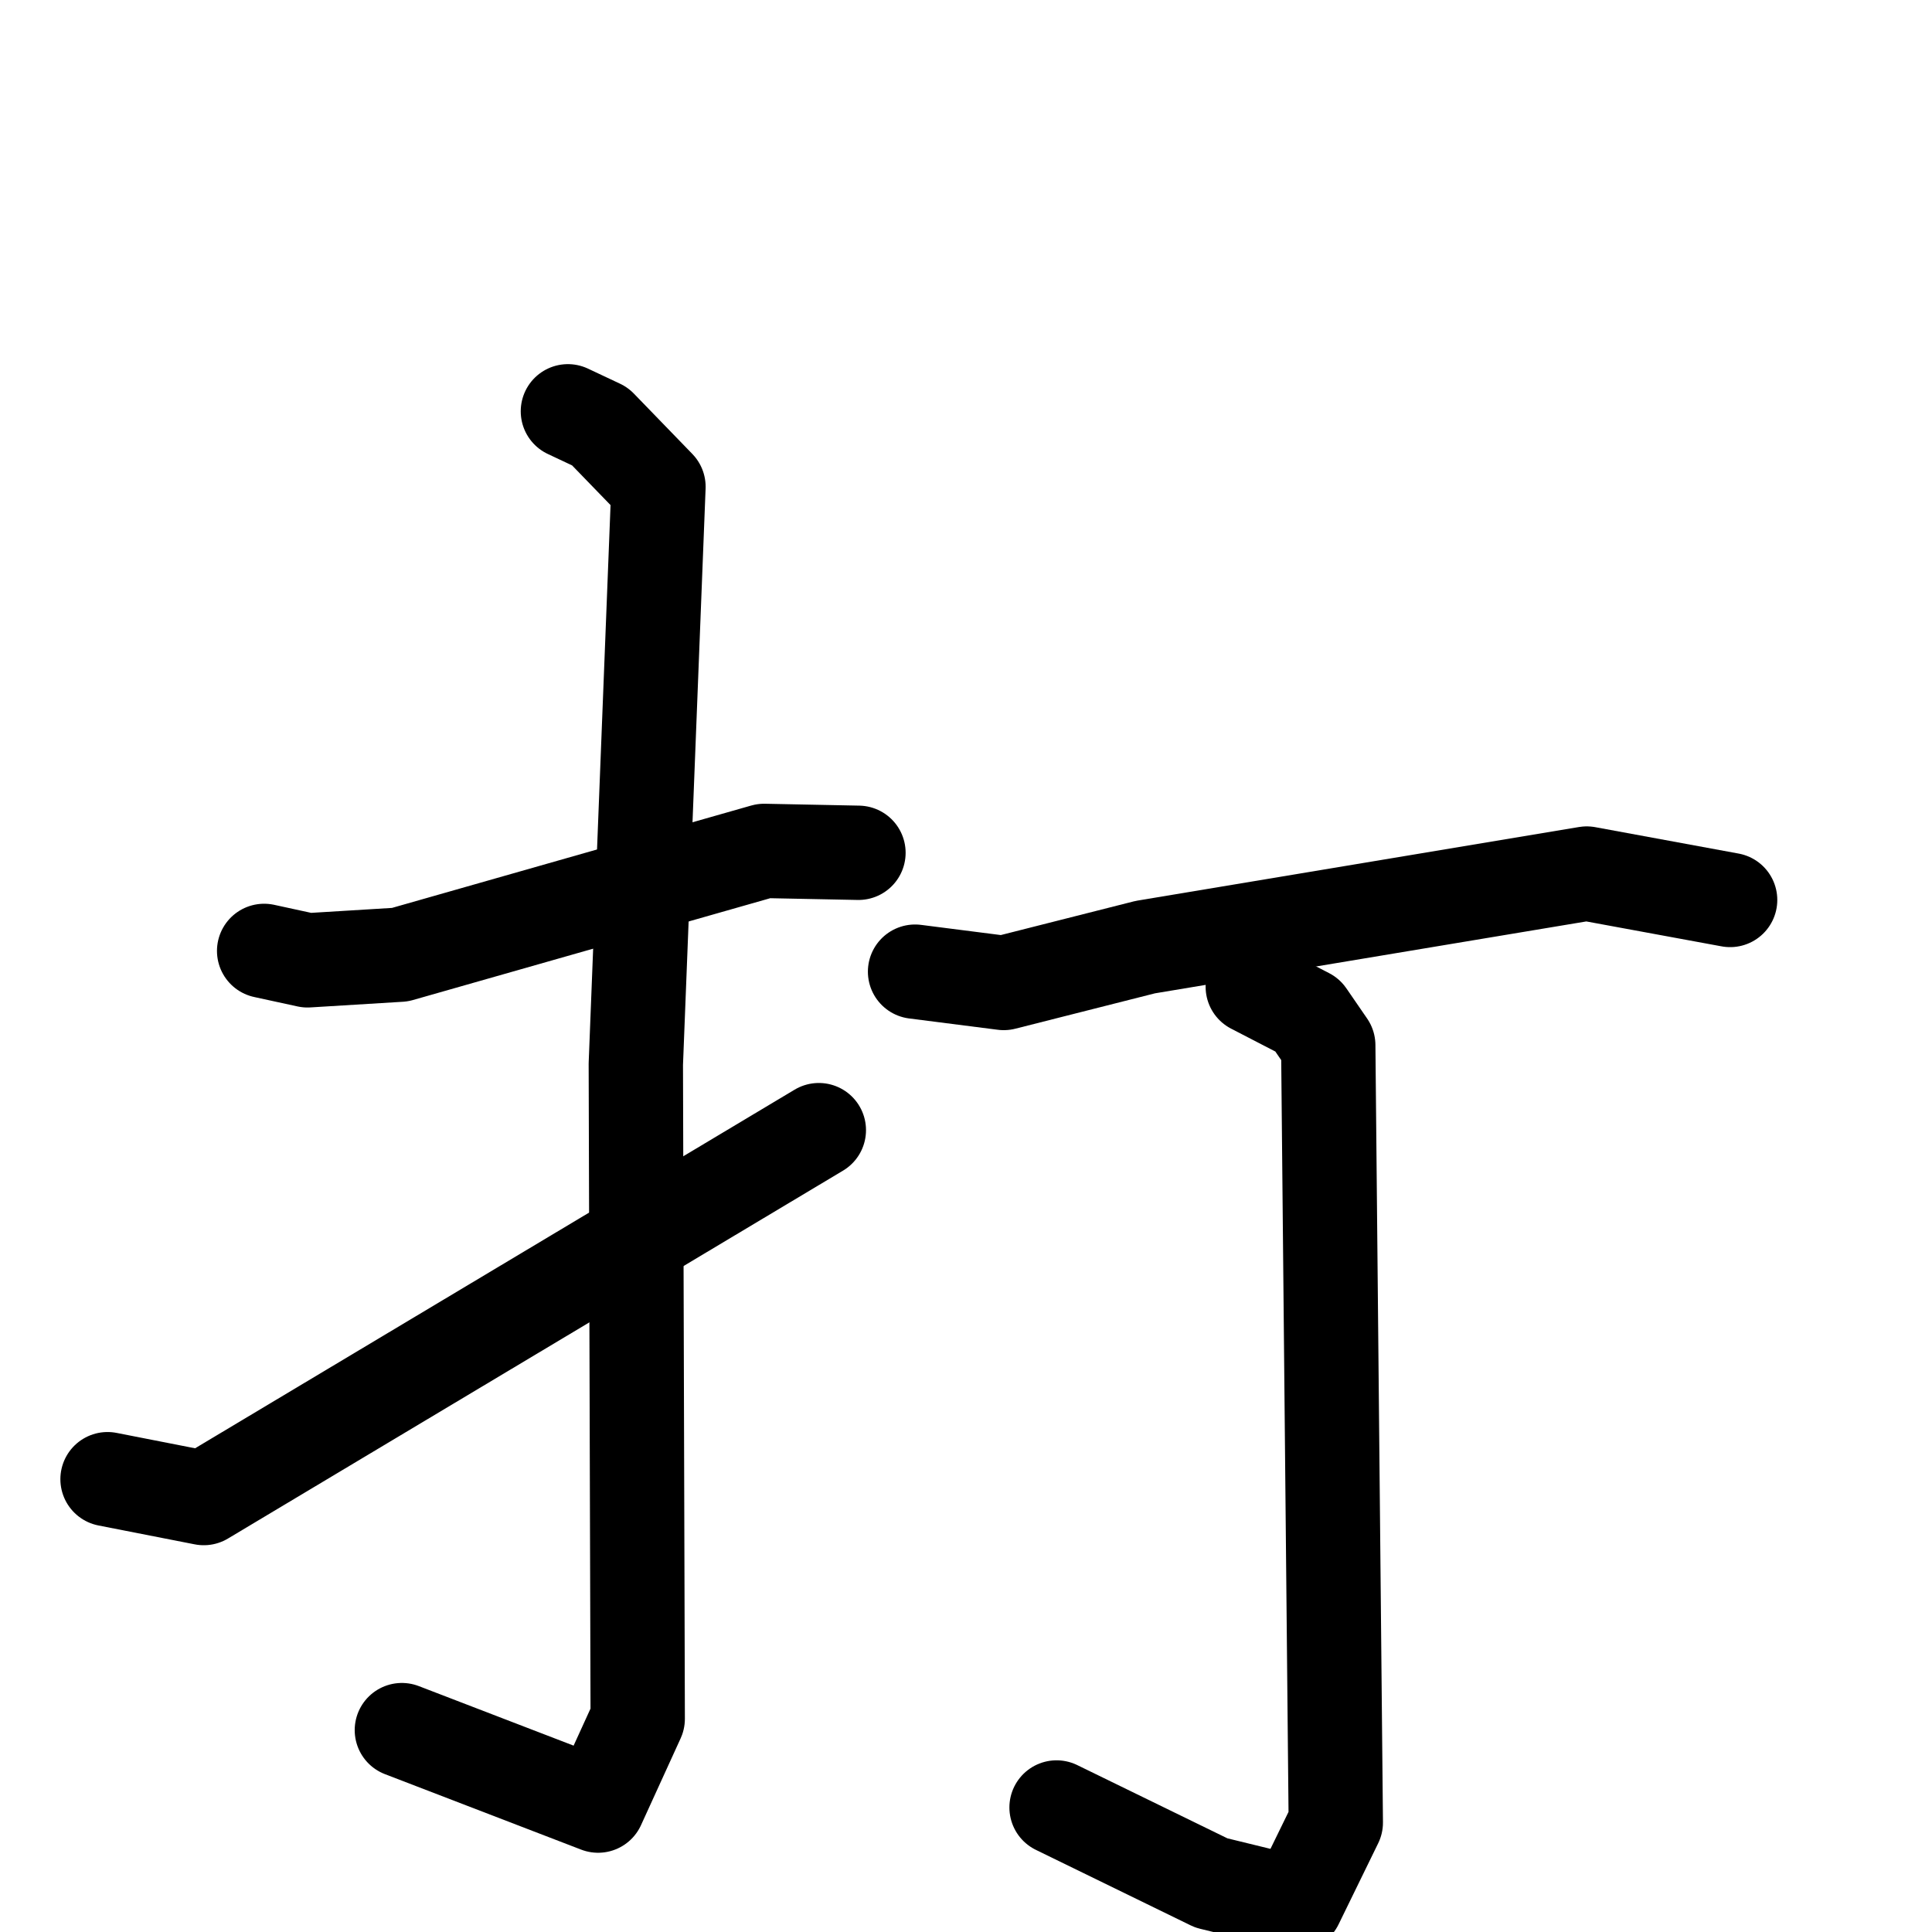 <svg xmlns="http://www.w3.org/2000/svg" viewBox="0 0 1024 1024">
  <g style="fill:none;stroke:#000000;stroke-width:50;stroke-linecap:round;stroke-linejoin:round;" transform="scale(1, 1) translate(0, 0)">
    <path d="M 140.0,504.0 L 163.0,509.0 L 212.0,506.0 L 405.0,451.0 L 455.0,452.0"/>
    <path d="M 301.0,218.0 L 318.0,226.0 L 349.0,258.0 L 337.0,564.0 L 338.0,911.0 L 317.0,957.0 L 213.0,917.0"/>
    <path d="M 57.0,784.0 L 108.0,794.0 L 434.0,599.0"/>
    <path d="M 485.0,515.0 L 532.0,521.0 L 607.0,502.0 L 841.0,463.0 L 917.0,477.0"/>
    <path d="M 664.0,523.0 L 693.0,538.0 L 704.0,554.0 L 708.0,966.0 L 687.0,1009.0 L 642.0,998.0 L 560.0,958.0"/>
  </g>
</svg>
